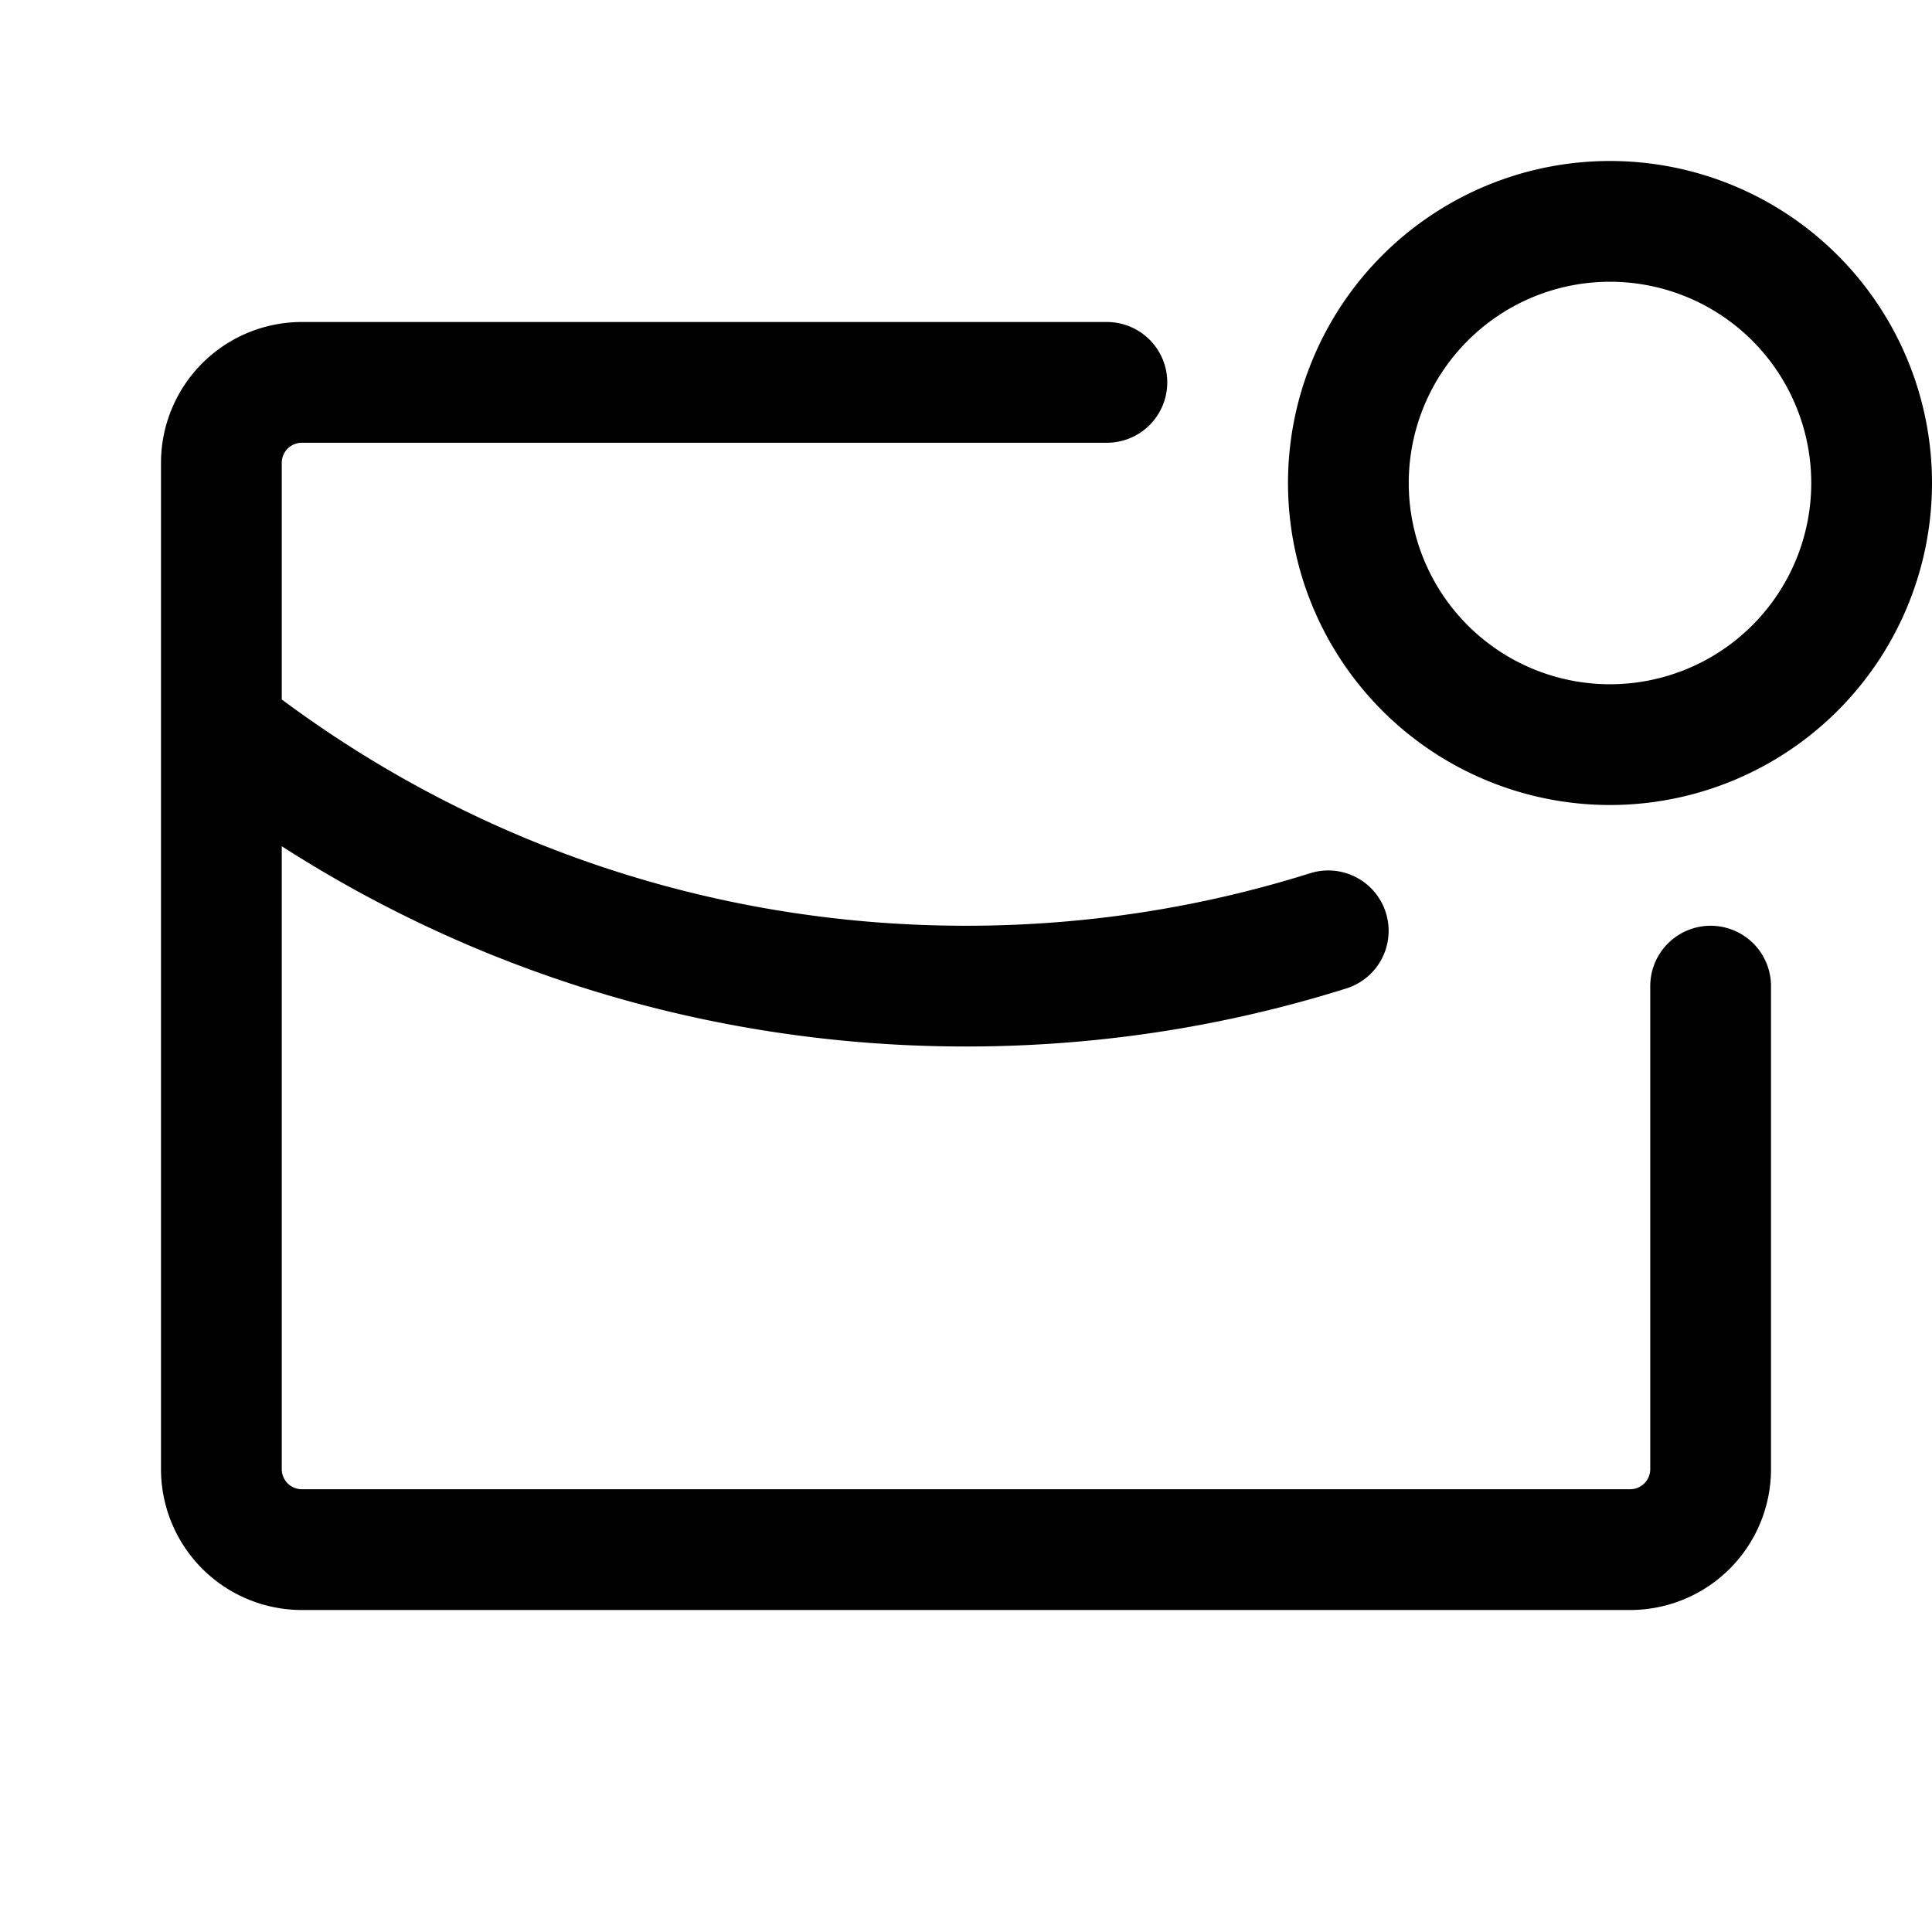 <svg xmlns="http://www.w3.org/2000/svg" width="24" height="24" fill="none" viewBox="0 0 24 24">
  <path stroke="currentColor" stroke-linecap="round" stroke-width="1.5" d="M13.75 4.75h-10a1 1 0 0 0-1 1v12.5a1 1 0 0 0 1 1h16.5a1 1 0 0 0 1-1v-6m-18.252-3c2.507 1.884 5.624 3 9.002 3 1.568 0 3.08-.24 4.5-.687M23.25 6a3.25 3.25 0 1 1-6.5 0 3.25 3.25 0 0 1 6.5 0Z"/>
</svg>
